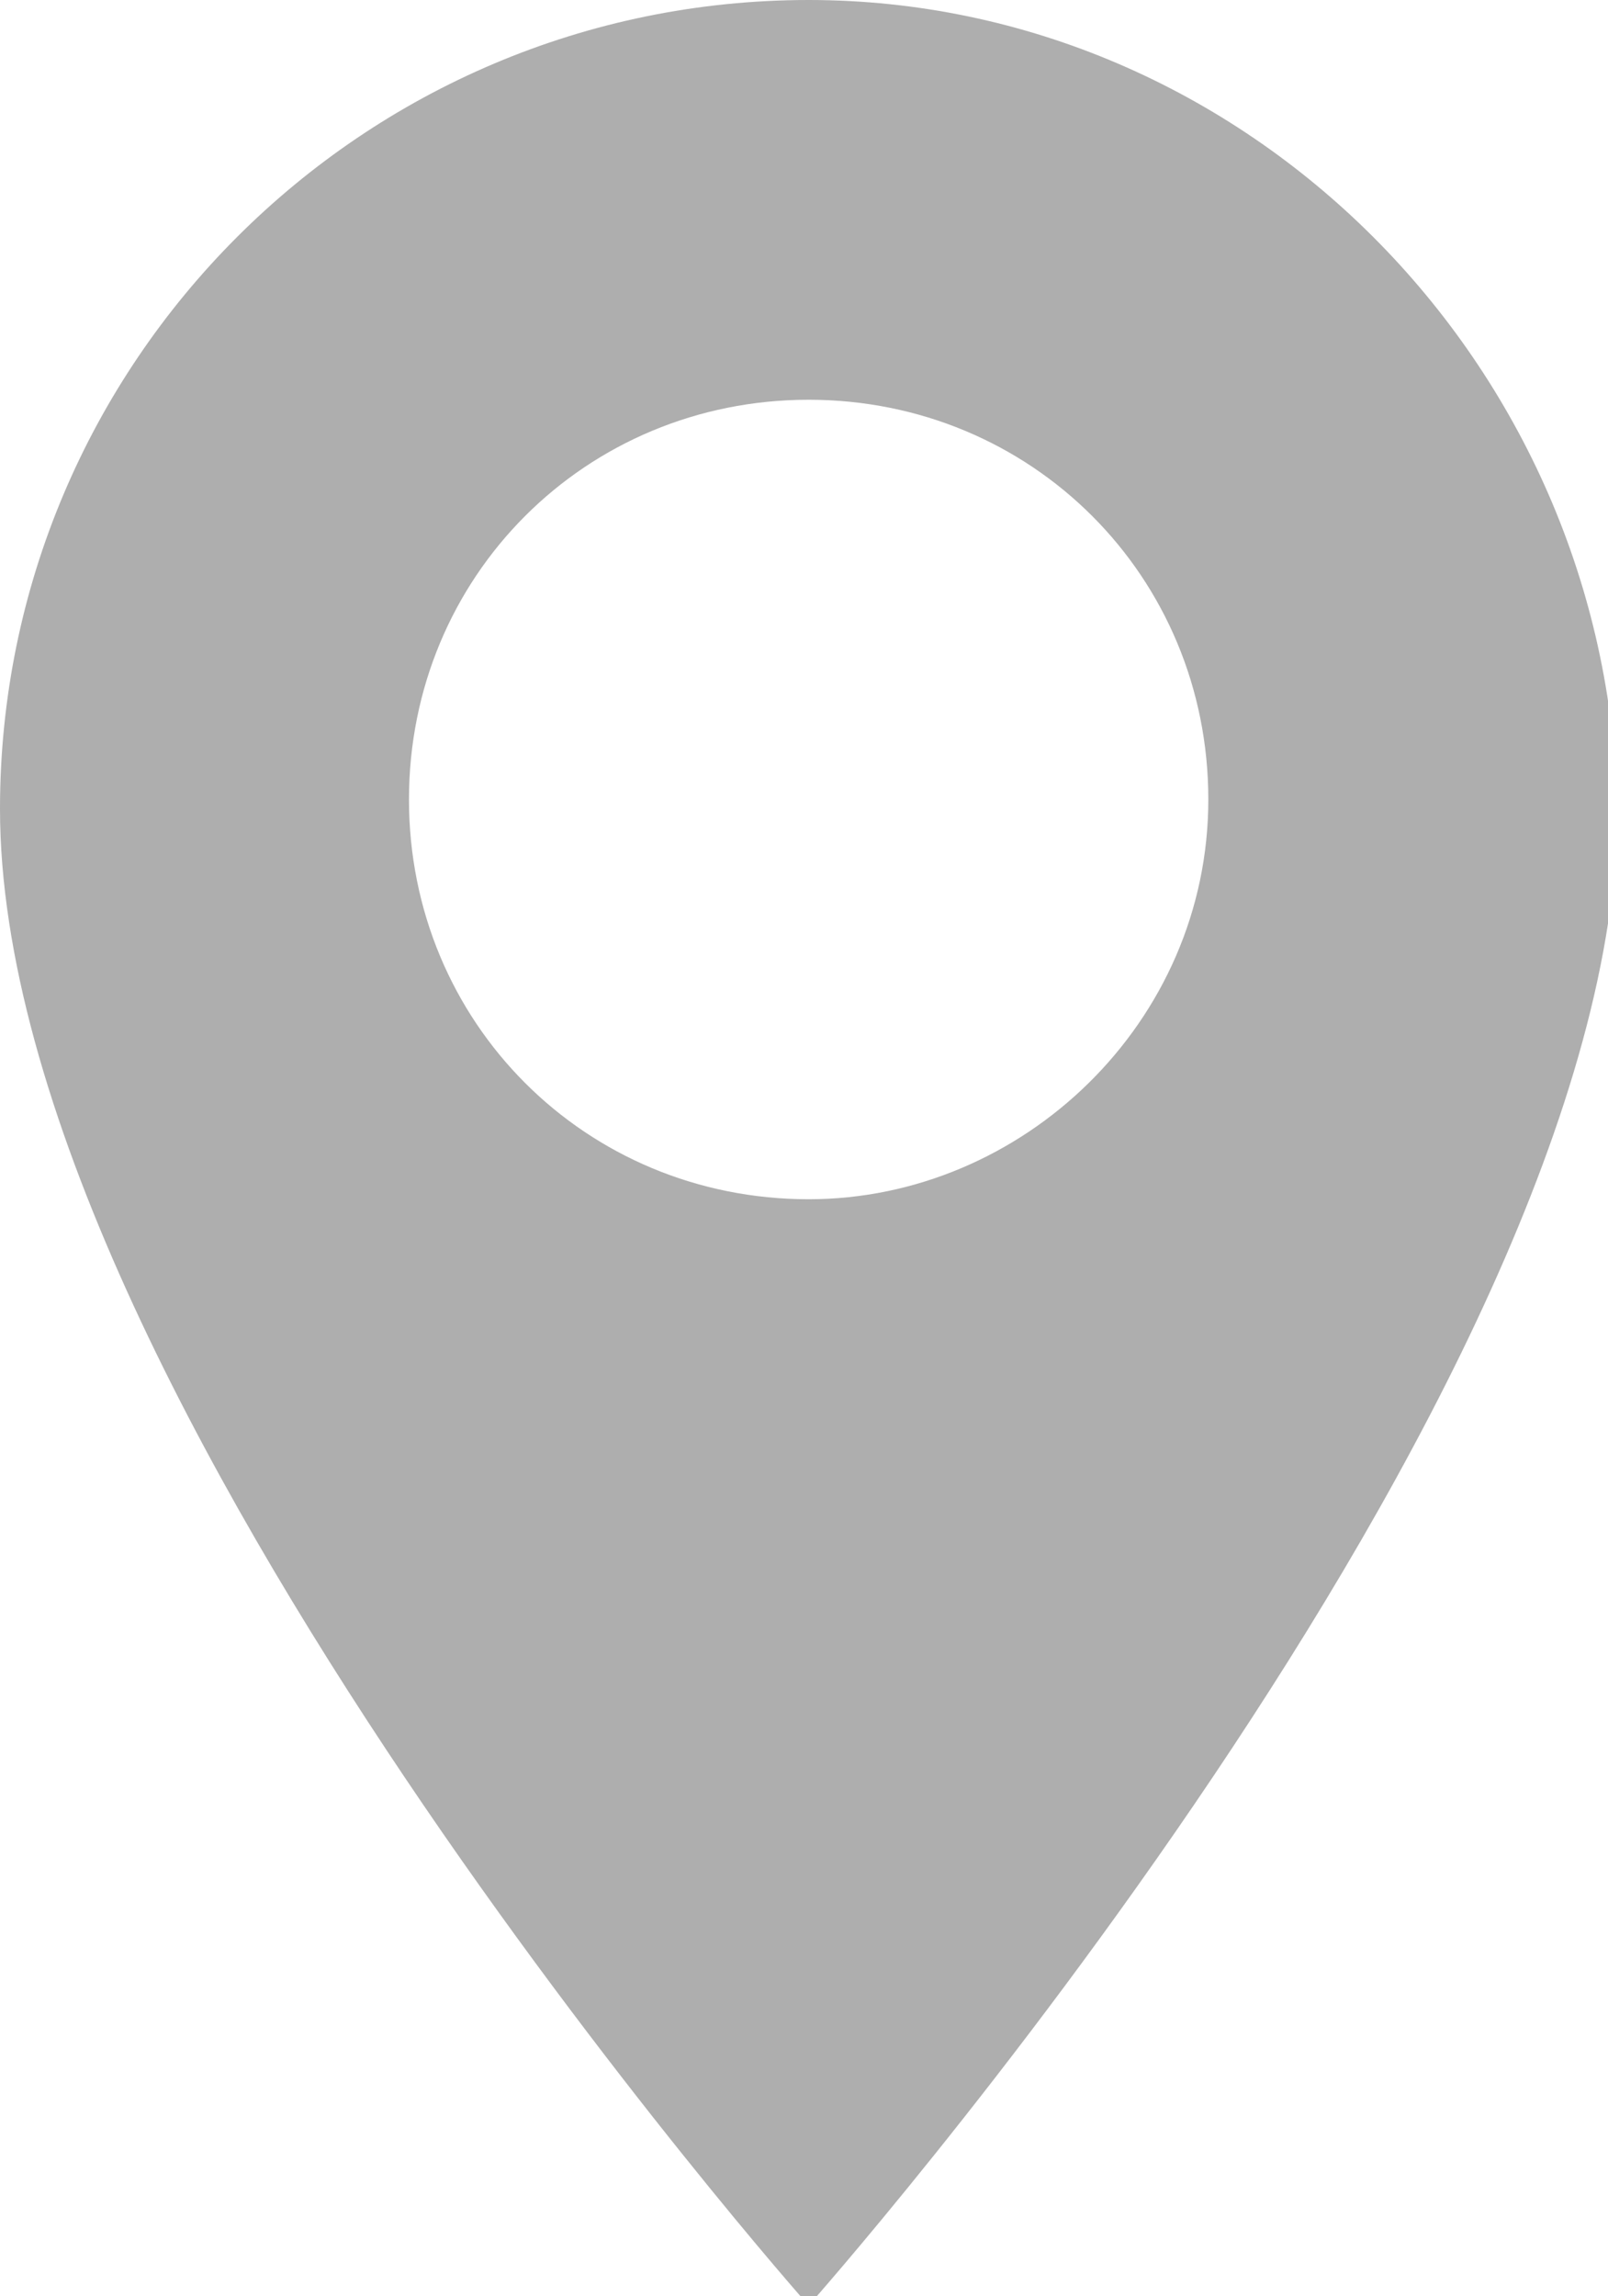 <svg xmlns="http://www.w3.org/2000/svg" xmlns:xlink="http://www.w3.org/1999/xlink" viewBox="0 0 17.3 24.7">
<style type="text/css">
	.st0{fill:#aeaeae;}
</style>
<path id="XMLID_52_" class="st0" d="M8.7,0C3.9,0,0,3.9,0,8.7c0,6.3,8.7,16.1,8.7,16.1s8.7-9.8,8.7-16.1C17.3,3.9,13.4,0,8.7,0z
	 M8.7,12.9c-2.4,0-4.3-1.9-4.3-4.3s1.9-4.3,4.3-4.3c2.4,0,4.3,1.9,4.3,4.3S11,12.9,8.7,12.9z"/>
</svg>
